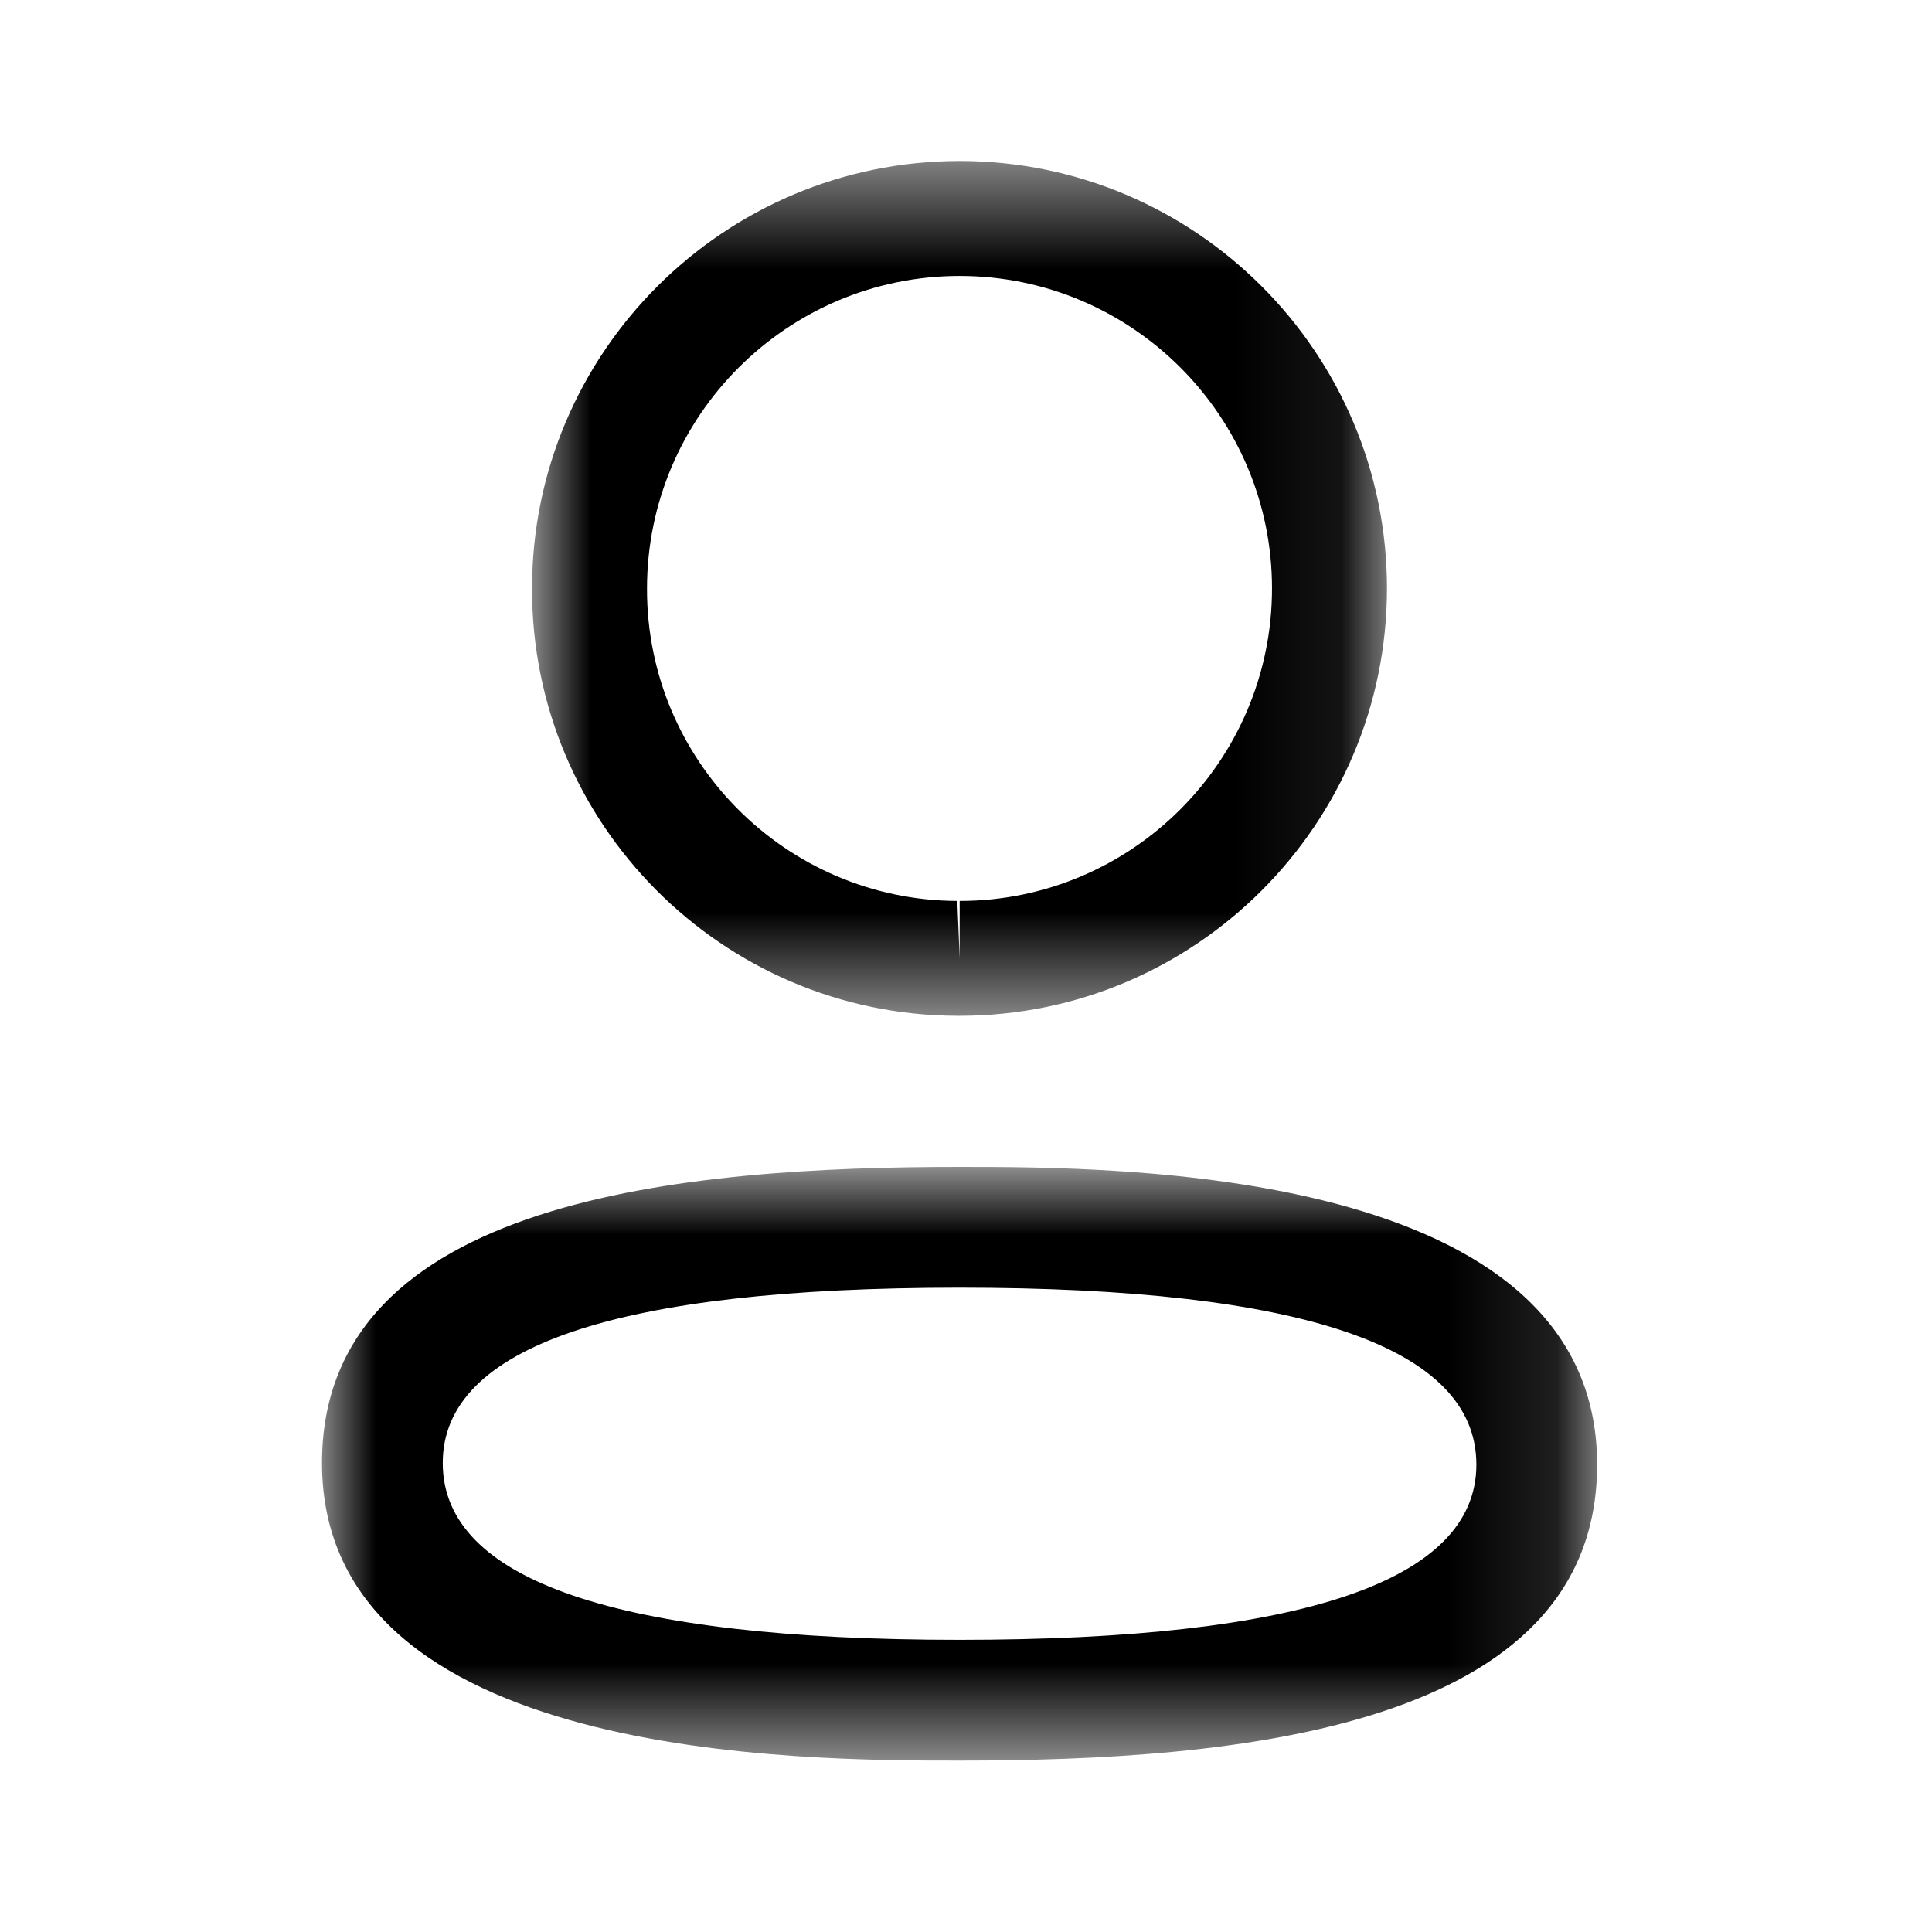 <svg viewBox="0 0 18 18" fill="none" xmlns="http://www.w3.org/2000/svg">
  <mask id="mask0_14_605" style="mask-type:luminance" maskUnits="userSpaceOnUse" x="3" y="10" width="12" height="7">
    <path fill-rule="evenodd" clip-rule="evenodd" d="M3 10.872H14.88V16.403H3V10.872Z" fill="white" />
  </mask>
  <g mask="url(#mask0_14_605)">
    <path fill-rule="evenodd" clip-rule="evenodd"
          d="M8.941 11.997C5.745 11.997 4.125 12.546 4.125 13.63C4.125 14.723 5.745 15.278 8.941 15.278C12.136 15.278 13.755 14.729 13.755 13.645C13.755 12.551 12.136 11.997 8.941 11.997ZM8.941 16.403C7.471 16.403 3 16.403 3 13.63C3 11.158 6.391 10.872 8.941 10.872C10.41 10.872 14.88 10.872 14.88 13.645C14.88 16.117 11.49 16.403 8.941 16.403Z"
          fill="currentColor" />
  </g>
  <mask id="mask1_14_605" style="mask-type:luminance" maskUnits="userSpaceOnUse" x="4" y="1" width="9" height="9">
    <path fill-rule="evenodd" clip-rule="evenodd" d="M4.957 1.5H12.922V9.464H4.957V1.5Z" fill="white" />
  </mask>
  <g mask="url(#mask1_14_605)">
    <path fill-rule="evenodd" clip-rule="evenodd"
          d="M8.941 2.571C7.335 2.571 6.028 3.877 6.028 5.482C6.023 7.083 7.32 8.388 8.919 8.394L8.941 8.929V8.394C10.546 8.394 11.851 7.087 11.851 5.482C11.851 3.877 10.546 2.571 8.941 2.571ZM8.941 9.464H8.917C6.725 9.457 4.95 7.67 4.957 5.48C4.957 3.286 6.744 1.5 8.941 1.5C11.137 1.5 12.922 3.286 12.922 5.482C12.922 7.678 11.137 9.464 8.941 9.464Z"
          fill="currentColor" />
  </g>
</svg>
